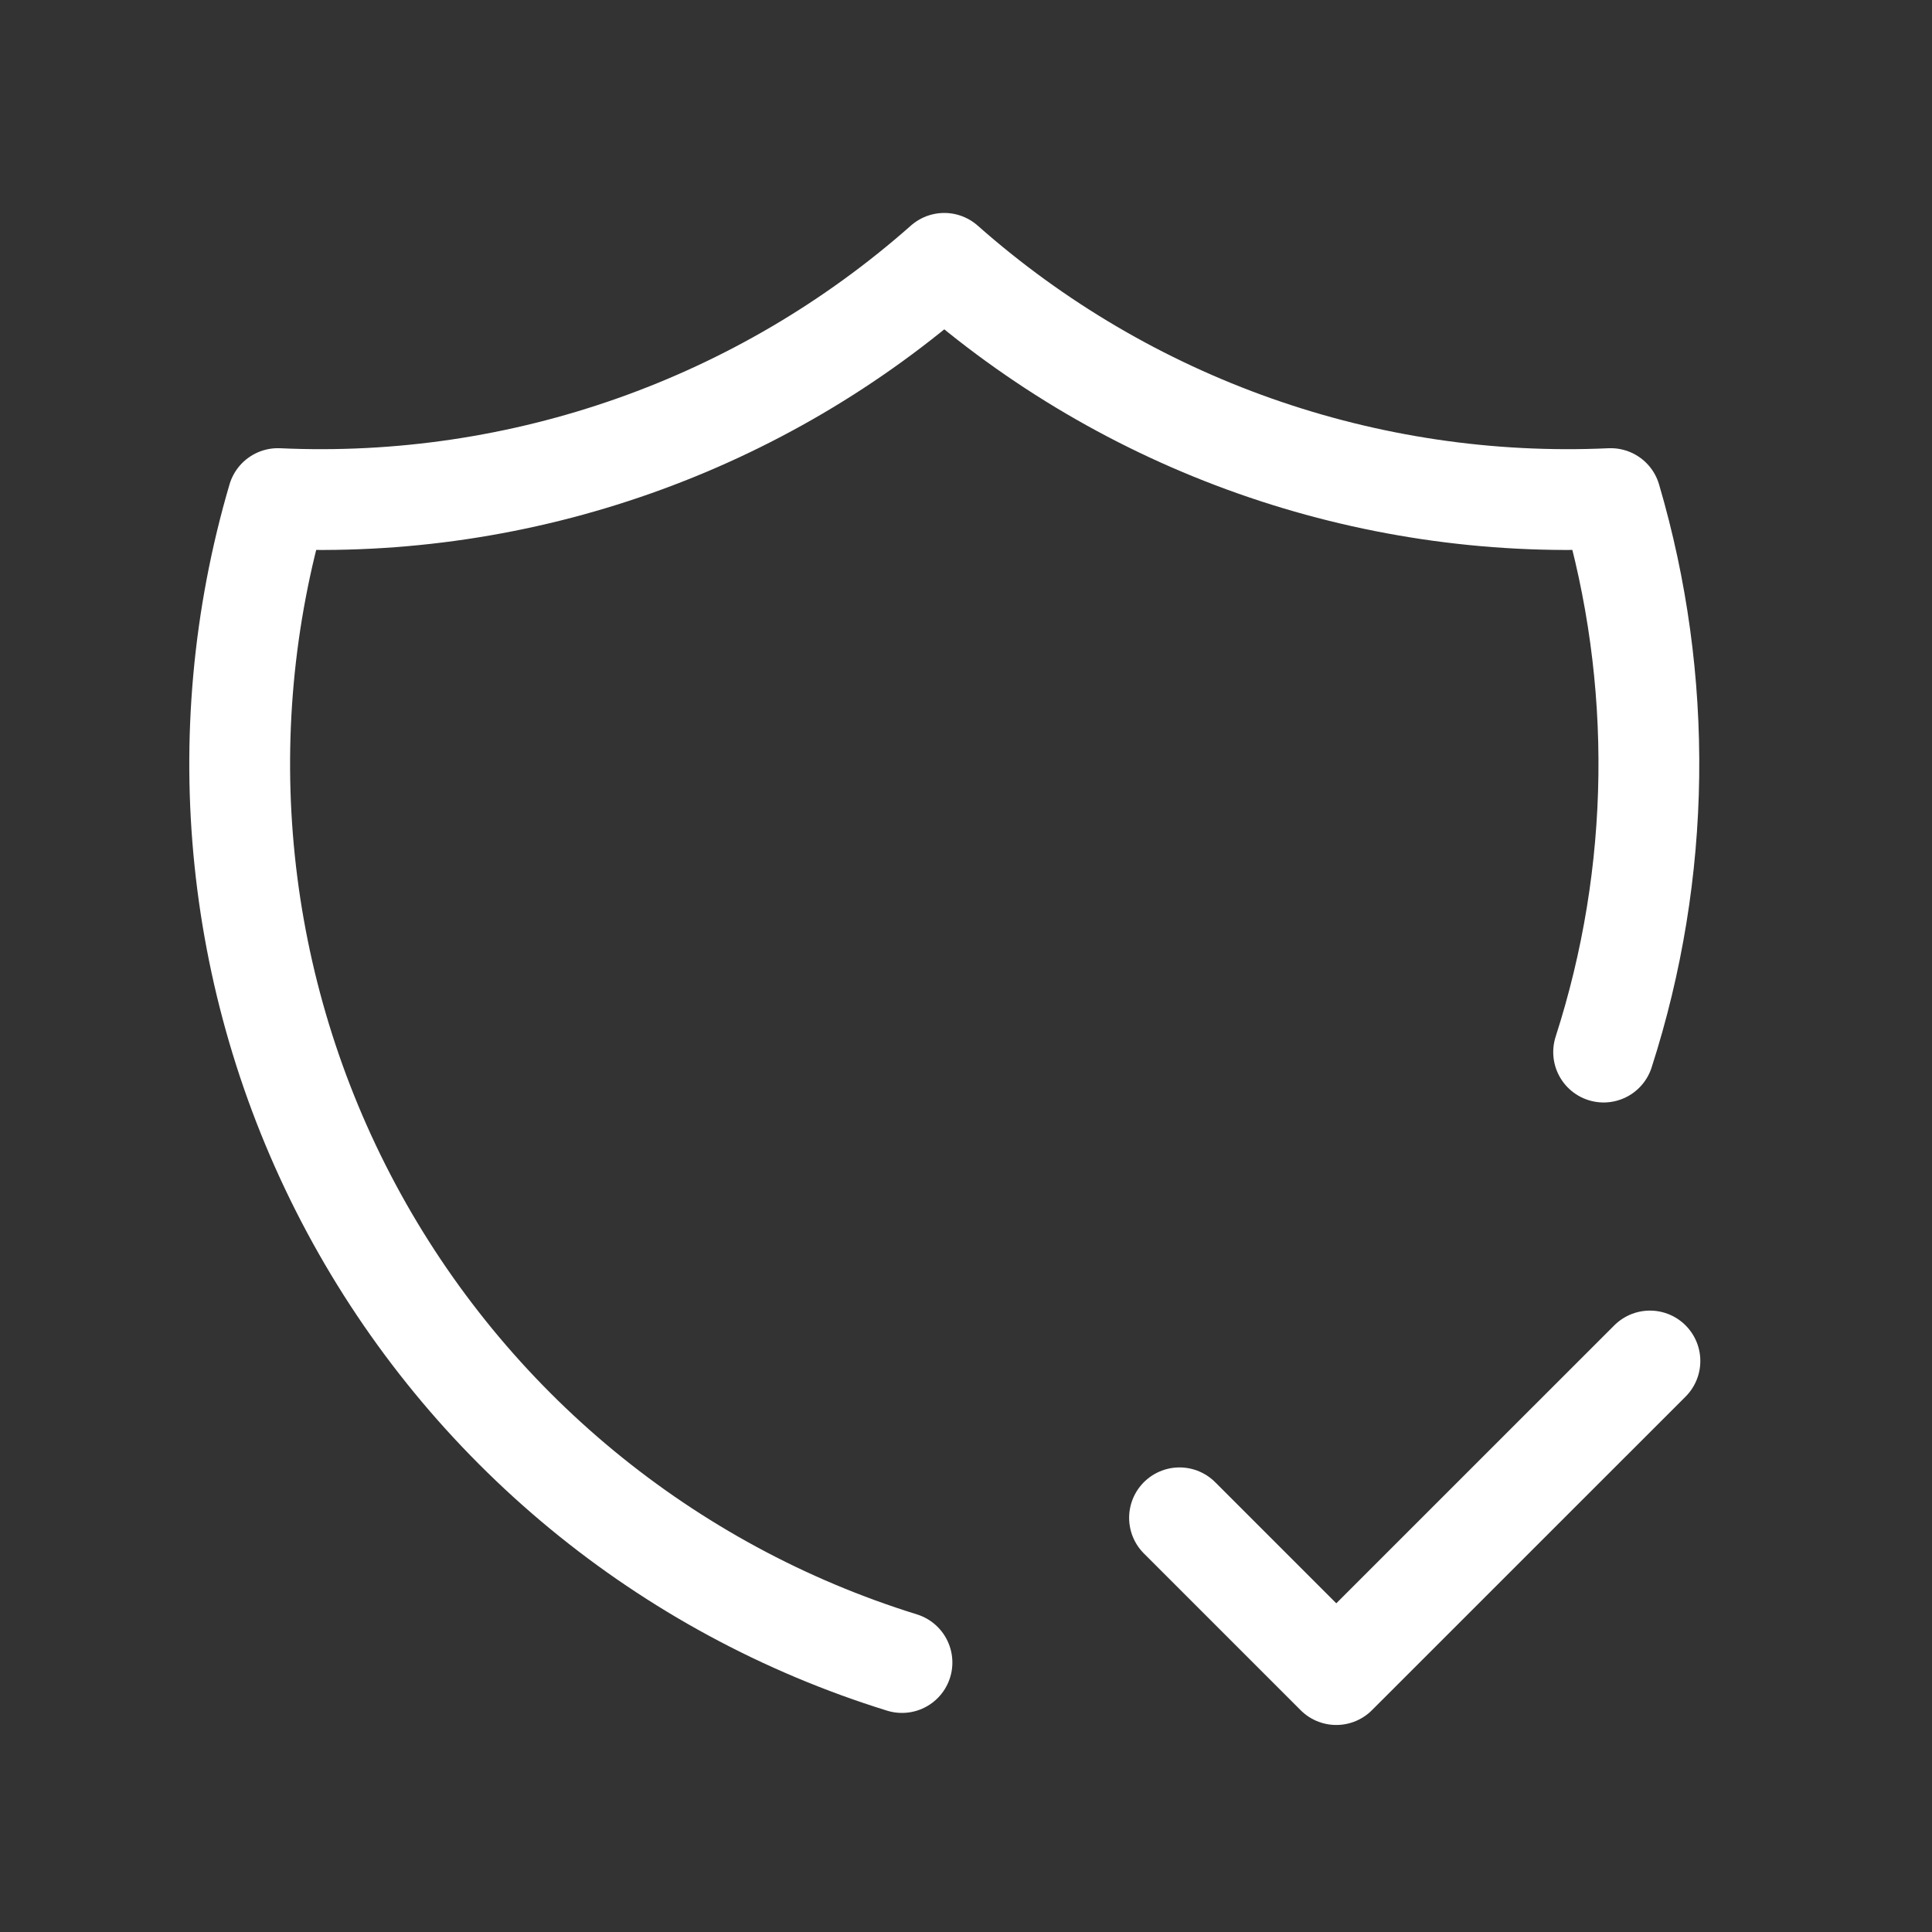 <svg width="29" height="29" viewBox="0 0 29 29" fill="none" xmlns="http://www.w3.org/2000/svg">
<rect x="0" y="0" width="29" height="29" fill="#333333" stroke="none"/>
<g id="Frame" clip-path="url(#clip0_357_1343)">
<path id="Vector" d="M13.539 24.955C9.996 23.857 7.027 21.409 5.274 18.14C3.521 14.87 3.125 11.043 4.171 7.484C7.837 7.652 11.425 6.385 14.174 3.953C16.923 6.385 20.511 7.652 24.177 7.484C24.976 10.201 24.939 13.096 24.071 15.792" stroke="white" stroke-width="1.513" stroke-linecap="round" stroke-linejoin="round"/>
<path id="Vector_2" d="M17.705 22.783L20.058 25.136L24.766 20.429" stroke="white" stroke-width="1.513" stroke-linecap="round" stroke-linejoin="round"/>
</g>
<defs>
<clipPath id="clip0_357_1343">
<rect width="28.244" height="28.244" fill="white" transform="translate(0.052 0.423)"/>
</clipPath>
</defs>
</svg>

